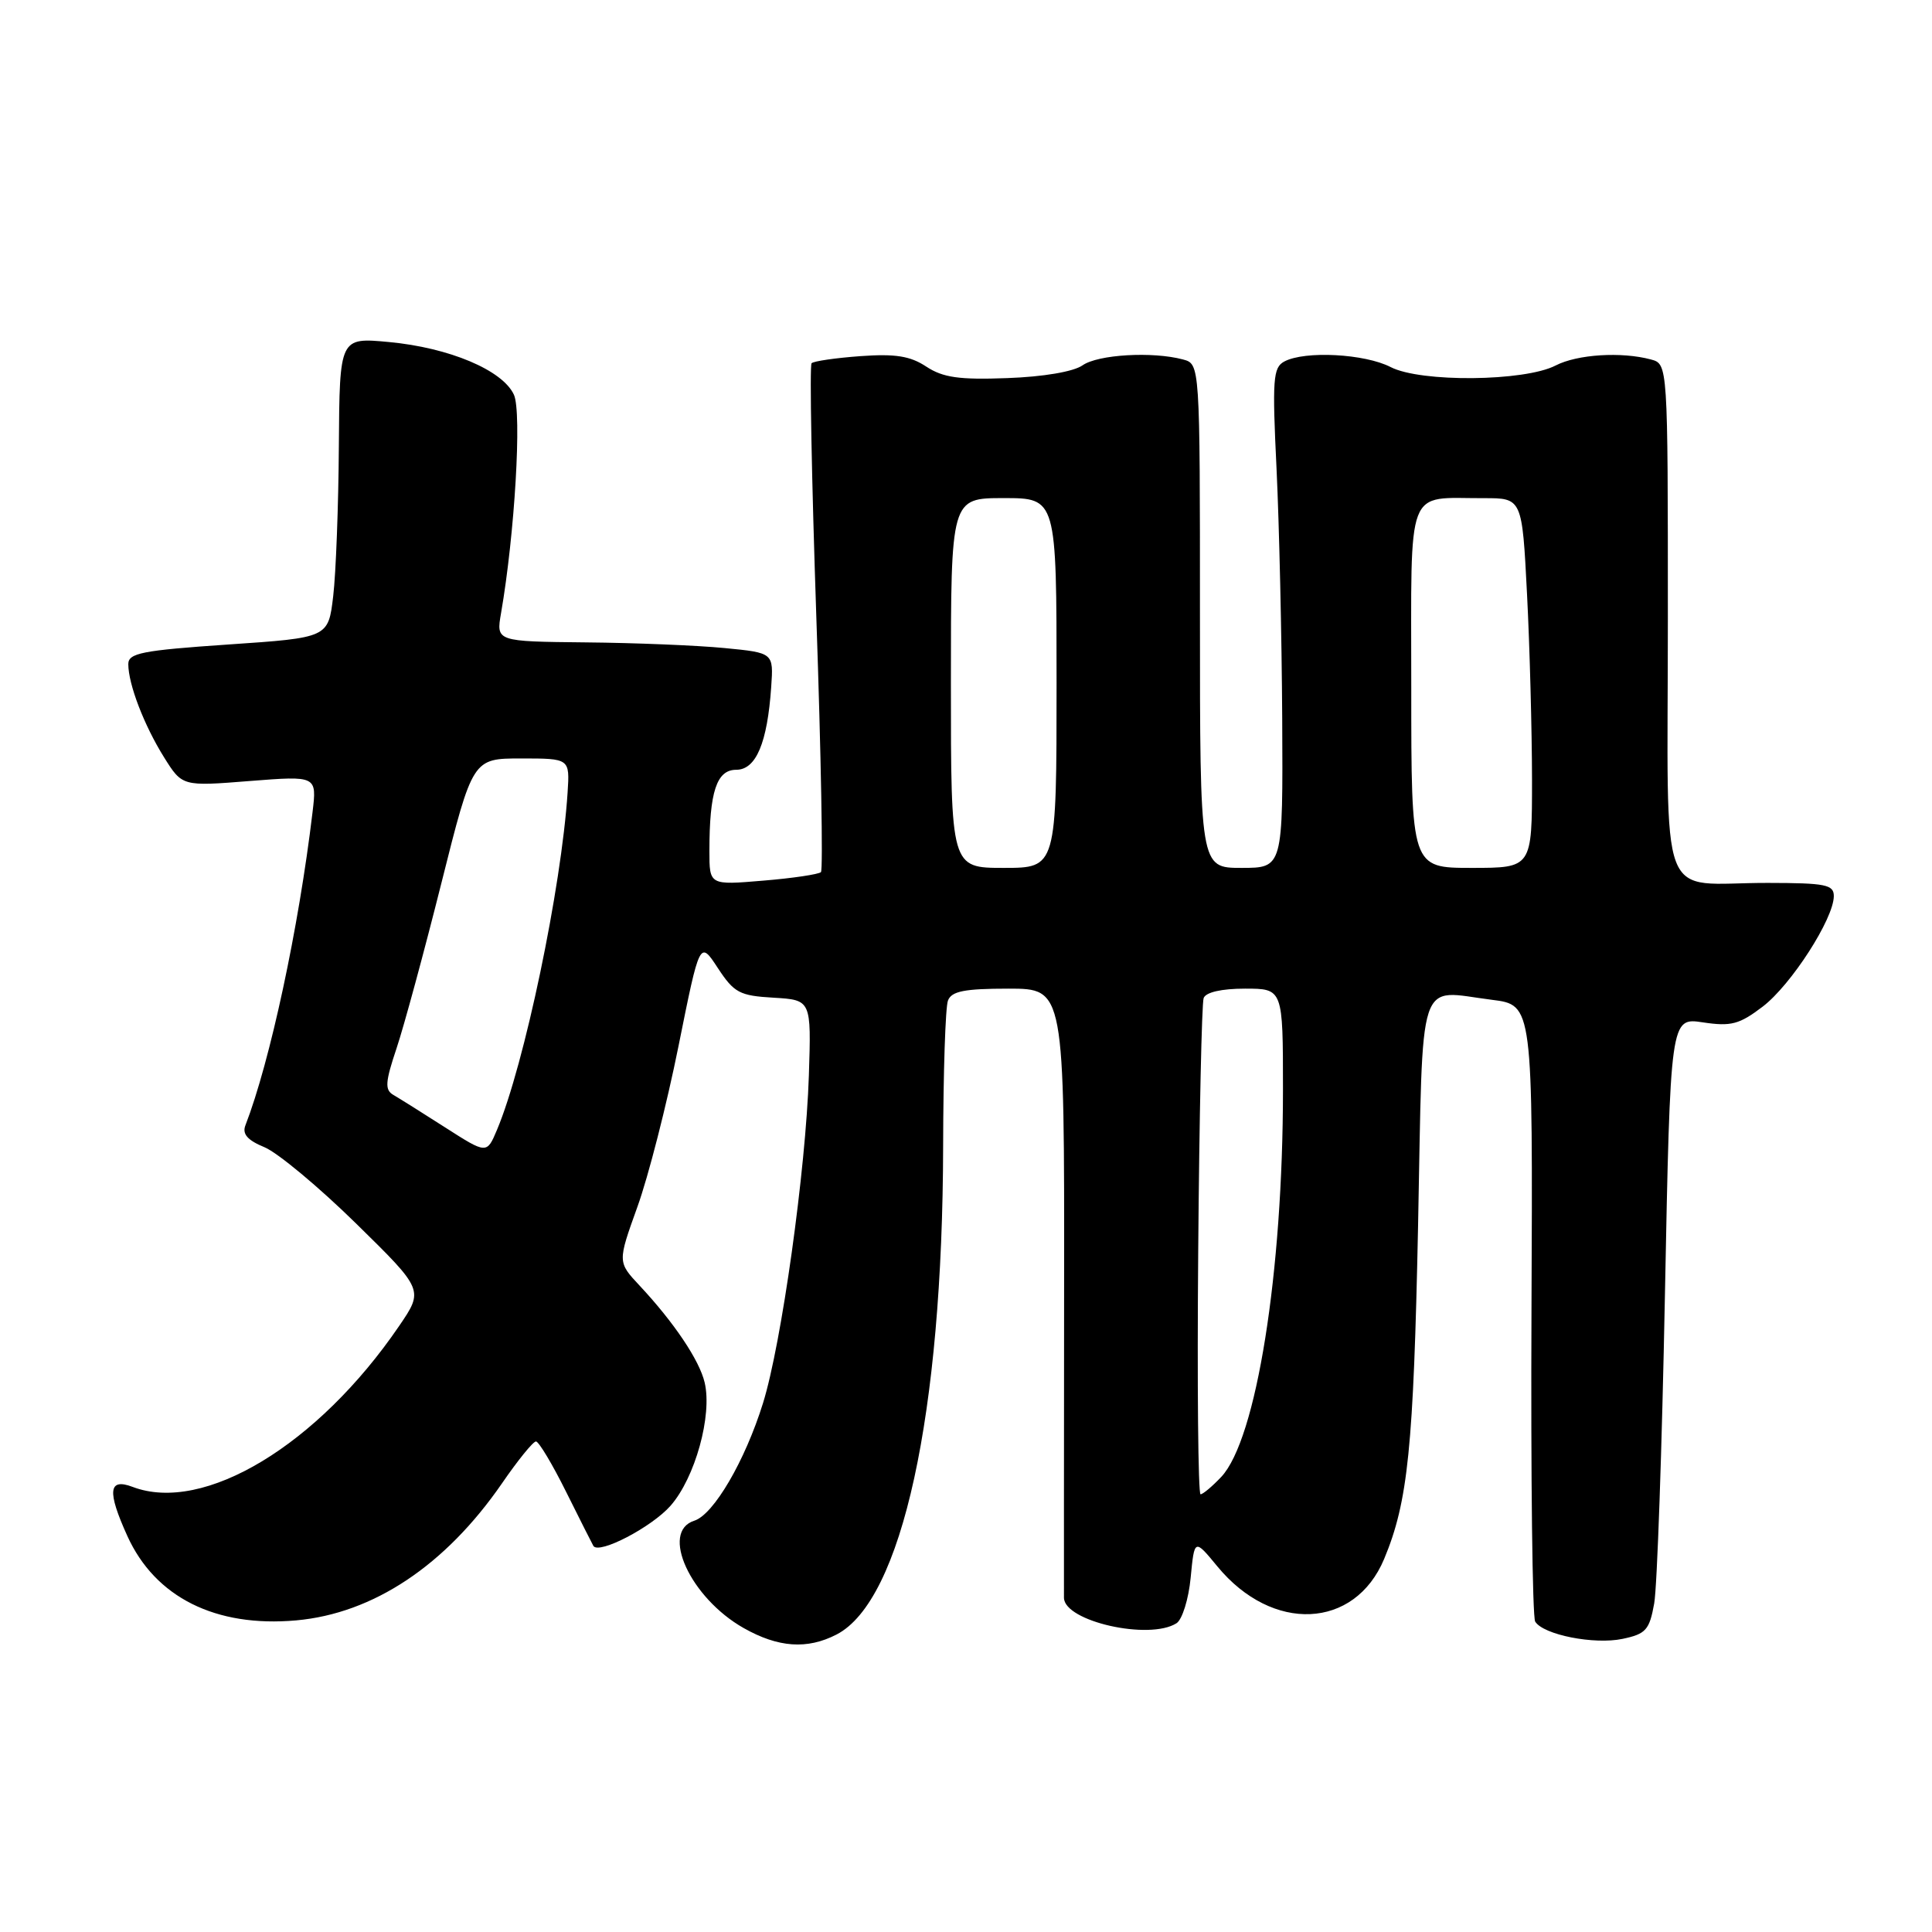 <?xml version="1.0" encoding="UTF-8" standalone="no"?>
<!DOCTYPE svg PUBLIC "-//W3C//DTD SVG 1.1//EN" "http://www.w3.org/Graphics/SVG/1.1/DTD/svg11.dtd" >
<svg xmlns="http://www.w3.org/2000/svg" xmlns:xlink="http://www.w3.org/1999/xlink" version="1.1" viewBox="0 0 256 256">
 <g >
 <path fill="currentColor"
d=" M 110.85 216.58 C 119.52 212.10 124.91 187.39 124.97 151.83 C 124.99 142.11 125.27 133.45 125.61 132.58 C 126.08 131.34 127.79 131.00 133.63 131.00 C 141.04 131.00 141.04 131.00 141.00 170.75 C 140.98 192.61 140.97 211.05 140.98 211.72 C 141.03 214.84 152.27 217.38 155.89 215.09 C 156.65 214.61 157.50 211.89 157.77 209.04 C 158.27 203.87 158.27 203.87 161.31 207.56 C 168.59 216.40 179.51 215.90 183.41 206.56 C 186.57 198.99 187.30 191.80 187.90 162.51 C 188.58 128.44 187.67 131.23 197.69 132.48 C 203.11 133.16 203.11 133.16 202.93 173.47 C 202.83 195.65 203.05 214.28 203.42 214.87 C 204.50 216.62 211.23 217.95 214.99 217.16 C 218.09 216.51 218.56 215.98 219.19 212.46 C 219.58 210.28 220.22 191.92 220.61 171.66 C 221.33 134.82 221.33 134.82 225.65 135.47 C 229.38 136.03 230.47 135.74 233.57 133.38 C 237.34 130.50 242.97 121.75 242.99 118.75 C 243.00 117.22 241.92 117.00 234.25 116.99 C 219.43 116.96 221.00 121.12 221.00 82.00 C 221.00 48.23 221.00 48.23 218.75 47.63 C 214.83 46.58 209.00 46.95 206.13 48.43 C 202.01 50.56 188.24 50.69 184.27 48.64 C 180.84 46.87 172.90 46.45 170.18 47.90 C 168.68 48.70 168.57 50.25 169.15 62.15 C 169.50 69.49 169.84 84.39 169.90 95.25 C 170.00 115.00 170.00 115.00 164.50 115.00 C 159.00 115.00 159.00 115.00 159.00 81.62 C 159.00 48.23 159.00 48.23 156.75 47.63 C 152.71 46.55 145.49 46.97 143.44 48.41 C 142.24 49.25 138.24 49.93 133.47 50.10 C 127.10 50.34 124.95 50.03 122.74 48.58 C 120.61 47.17 118.63 46.86 114.01 47.19 C 110.73 47.43 107.82 47.85 107.54 48.13 C 107.26 48.41 107.55 63.57 108.17 81.83 C 108.80 100.08 109.07 115.26 108.78 115.56 C 108.48 115.85 105.03 116.37 101.12 116.69 C 94.00 117.29 94.00 117.29 94.00 112.77 C 94.00 104.91 94.96 102.00 97.55 102.00 C 100.18 102.00 101.68 98.45 102.19 91.00 C 102.50 86.50 102.50 86.50 96.00 85.87 C 92.42 85.52 84.15 85.18 77.62 85.12 C 65.74 85.00 65.74 85.00 66.39 81.25 C 68.21 70.77 69.16 54.64 68.10 52.31 C 66.61 49.05 59.54 46.07 51.53 45.32 C 45.00 44.71 45.00 44.71 44.90 59.11 C 44.85 67.02 44.51 75.97 44.15 79.00 C 43.50 84.50 43.50 84.50 30.25 85.40 C 18.81 86.18 17.00 86.54 17.00 88.00 C 17.00 90.66 19.10 96.13 21.74 100.35 C 24.15 104.20 24.15 104.20 33.07 103.49 C 41.99 102.79 41.99 102.79 41.41 107.64 C 39.58 123.00 35.79 140.66 32.52 149.11 C 32.07 150.26 32.79 151.09 35.06 152.02 C 36.80 152.75 42.26 157.29 47.19 162.13 C 56.15 170.92 56.15 170.92 52.88 175.71 C 42.12 191.48 27.00 200.61 17.57 197.02 C 14.36 195.81 14.18 197.59 16.88 203.54 C 20.57 211.66 28.58 215.66 39.24 214.71 C 49.47 213.79 59.01 207.43 66.51 196.56 C 68.61 193.50 70.64 191.00 71.02 191.00 C 71.39 191.00 73.21 194.04 75.05 197.75 C 76.90 201.46 78.51 204.66 78.63 204.85 C 79.39 205.99 86.36 202.35 88.85 199.52 C 92.11 195.81 94.40 187.54 93.37 183.19 C 92.68 180.24 89.31 175.23 84.76 170.36 C 81.83 167.23 81.83 167.23 84.45 159.94 C 85.90 155.94 88.35 146.35 89.90 138.64 C 92.72 124.61 92.72 124.61 95.11 128.26 C 97.27 131.55 97.99 131.94 102.50 132.20 C 107.50 132.50 107.50 132.50 107.18 142.50 C 106.77 155.05 103.56 178.04 101.10 185.93 C 98.72 193.58 94.56 200.69 92.00 201.50 C 87.44 202.95 91.47 211.72 98.53 215.72 C 103.12 218.32 106.96 218.59 110.85 216.58 Z  M 158.77 165.75 C 158.91 148.01 159.24 132.94 159.49 132.25 C 159.77 131.48 161.85 131.00 164.97 131.00 C 170.00 131.00 170.00 131.00 170.00 144.39 C 170.00 168.64 166.48 190.74 161.82 195.70 C 160.63 196.96 159.39 198.00 159.08 198.00 C 158.76 198.00 158.62 183.49 158.77 165.75 Z  M 59.00 149.40 C 55.98 147.46 52.88 145.52 52.12 145.08 C 50.97 144.41 51.04 143.39 52.55 138.89 C 53.54 135.93 56.21 126.08 58.49 117.00 C 62.63 100.50 62.63 100.50 69.06 100.50 C 75.50 100.50 75.50 100.50 75.21 105.00 C 74.39 117.65 69.48 141.11 65.85 149.72 C 64.50 152.92 64.50 152.92 59.00 149.40 Z  M 126.00 90.50 C 126.00 66.00 126.00 66.00 133.00 66.00 C 140.00 66.00 140.00 66.00 140.00 90.50 C 140.00 115.00 140.00 115.00 133.00 115.00 C 126.00 115.00 126.00 115.00 126.00 90.50 Z  M 187.00 91.12 C 187.00 63.86 186.17 66.04 196.60 66.01 C 201.69 66.00 201.69 66.00 202.34 78.75 C 202.70 85.76 202.99 96.79 203.00 103.25 C 203.00 115.00 203.00 115.00 195.00 115.00 C 187.00 115.00 187.00 115.00 187.00 91.12 Z "/>
</g>
</svg>